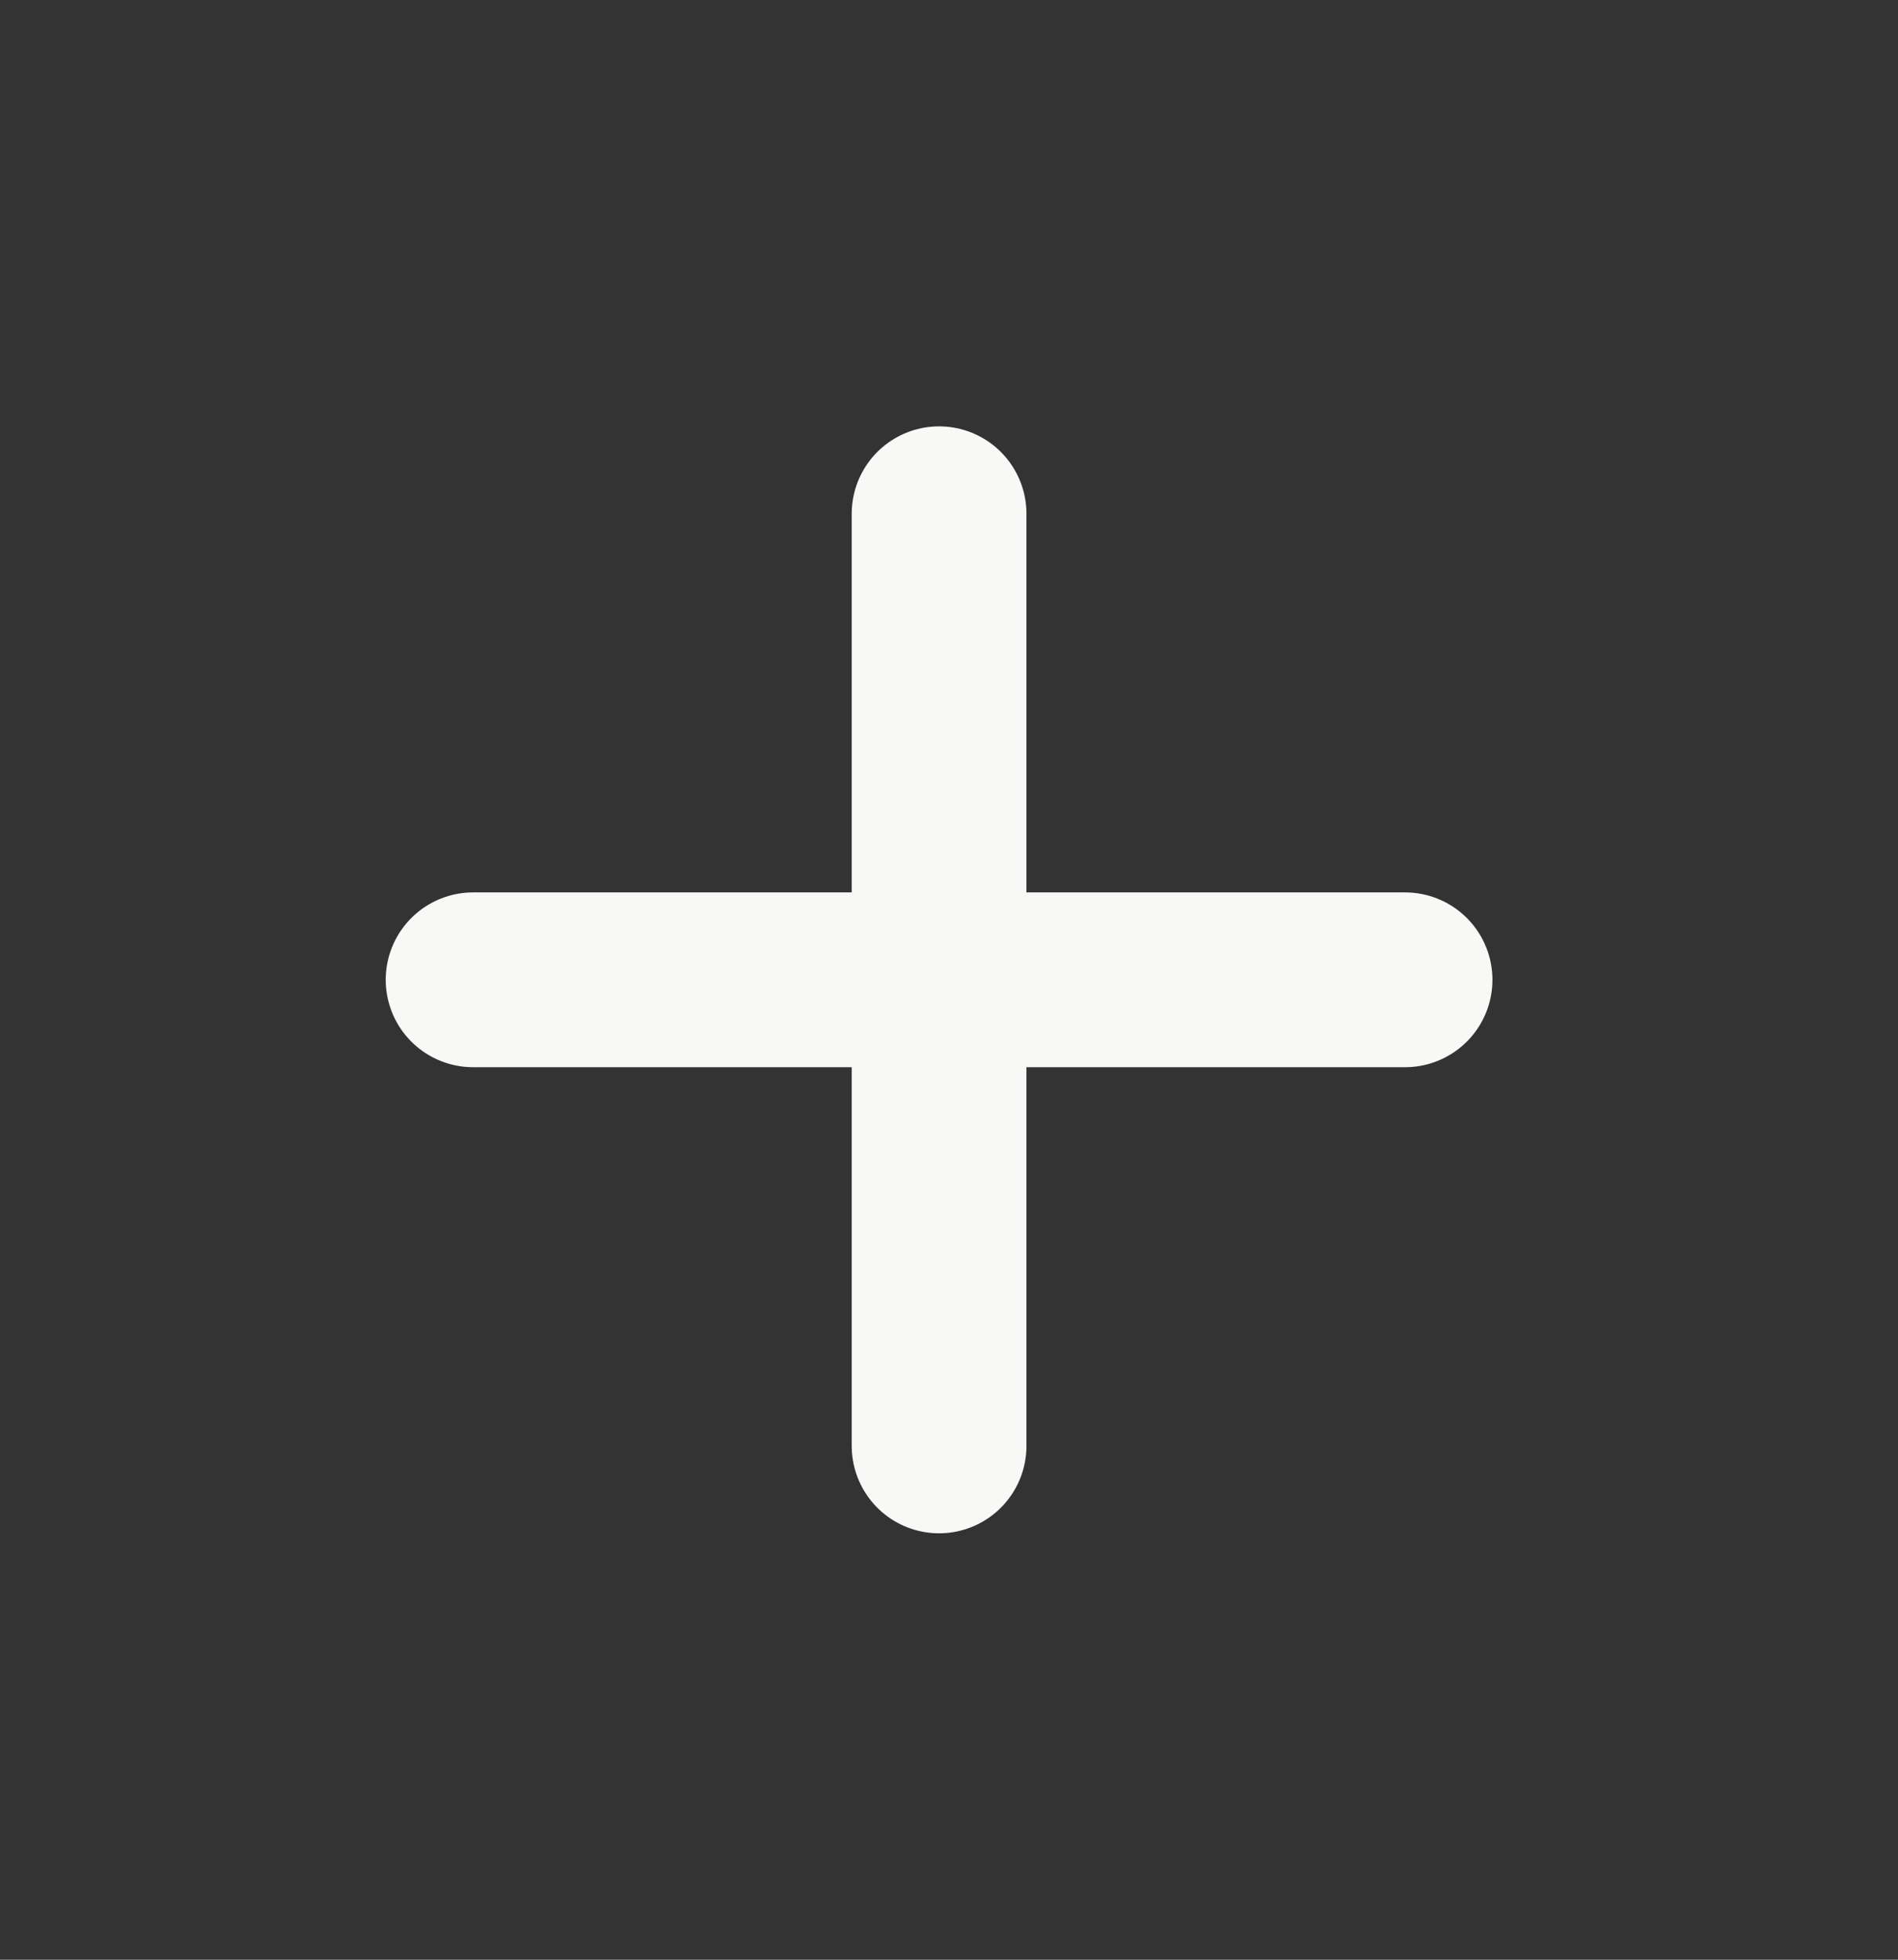 <svg width="31" height="32" viewBox="0 0 31 32" fill="none" xmlns="http://www.w3.org/2000/svg">
<rect x="0" y="0" width="31" height="32" fill="#333333" stroke="none"/>
<path d="M22.949 15.999H7.727" stroke="#F8F8F6" stroke-width="2.854" stroke-linecap="round" stroke-linejoin="round"/>
<path d="M15.338 23.61V8.389" stroke="#F8F8F6" stroke-width="2.854" stroke-linecap="round" stroke-linejoin="round"/>
</svg>
